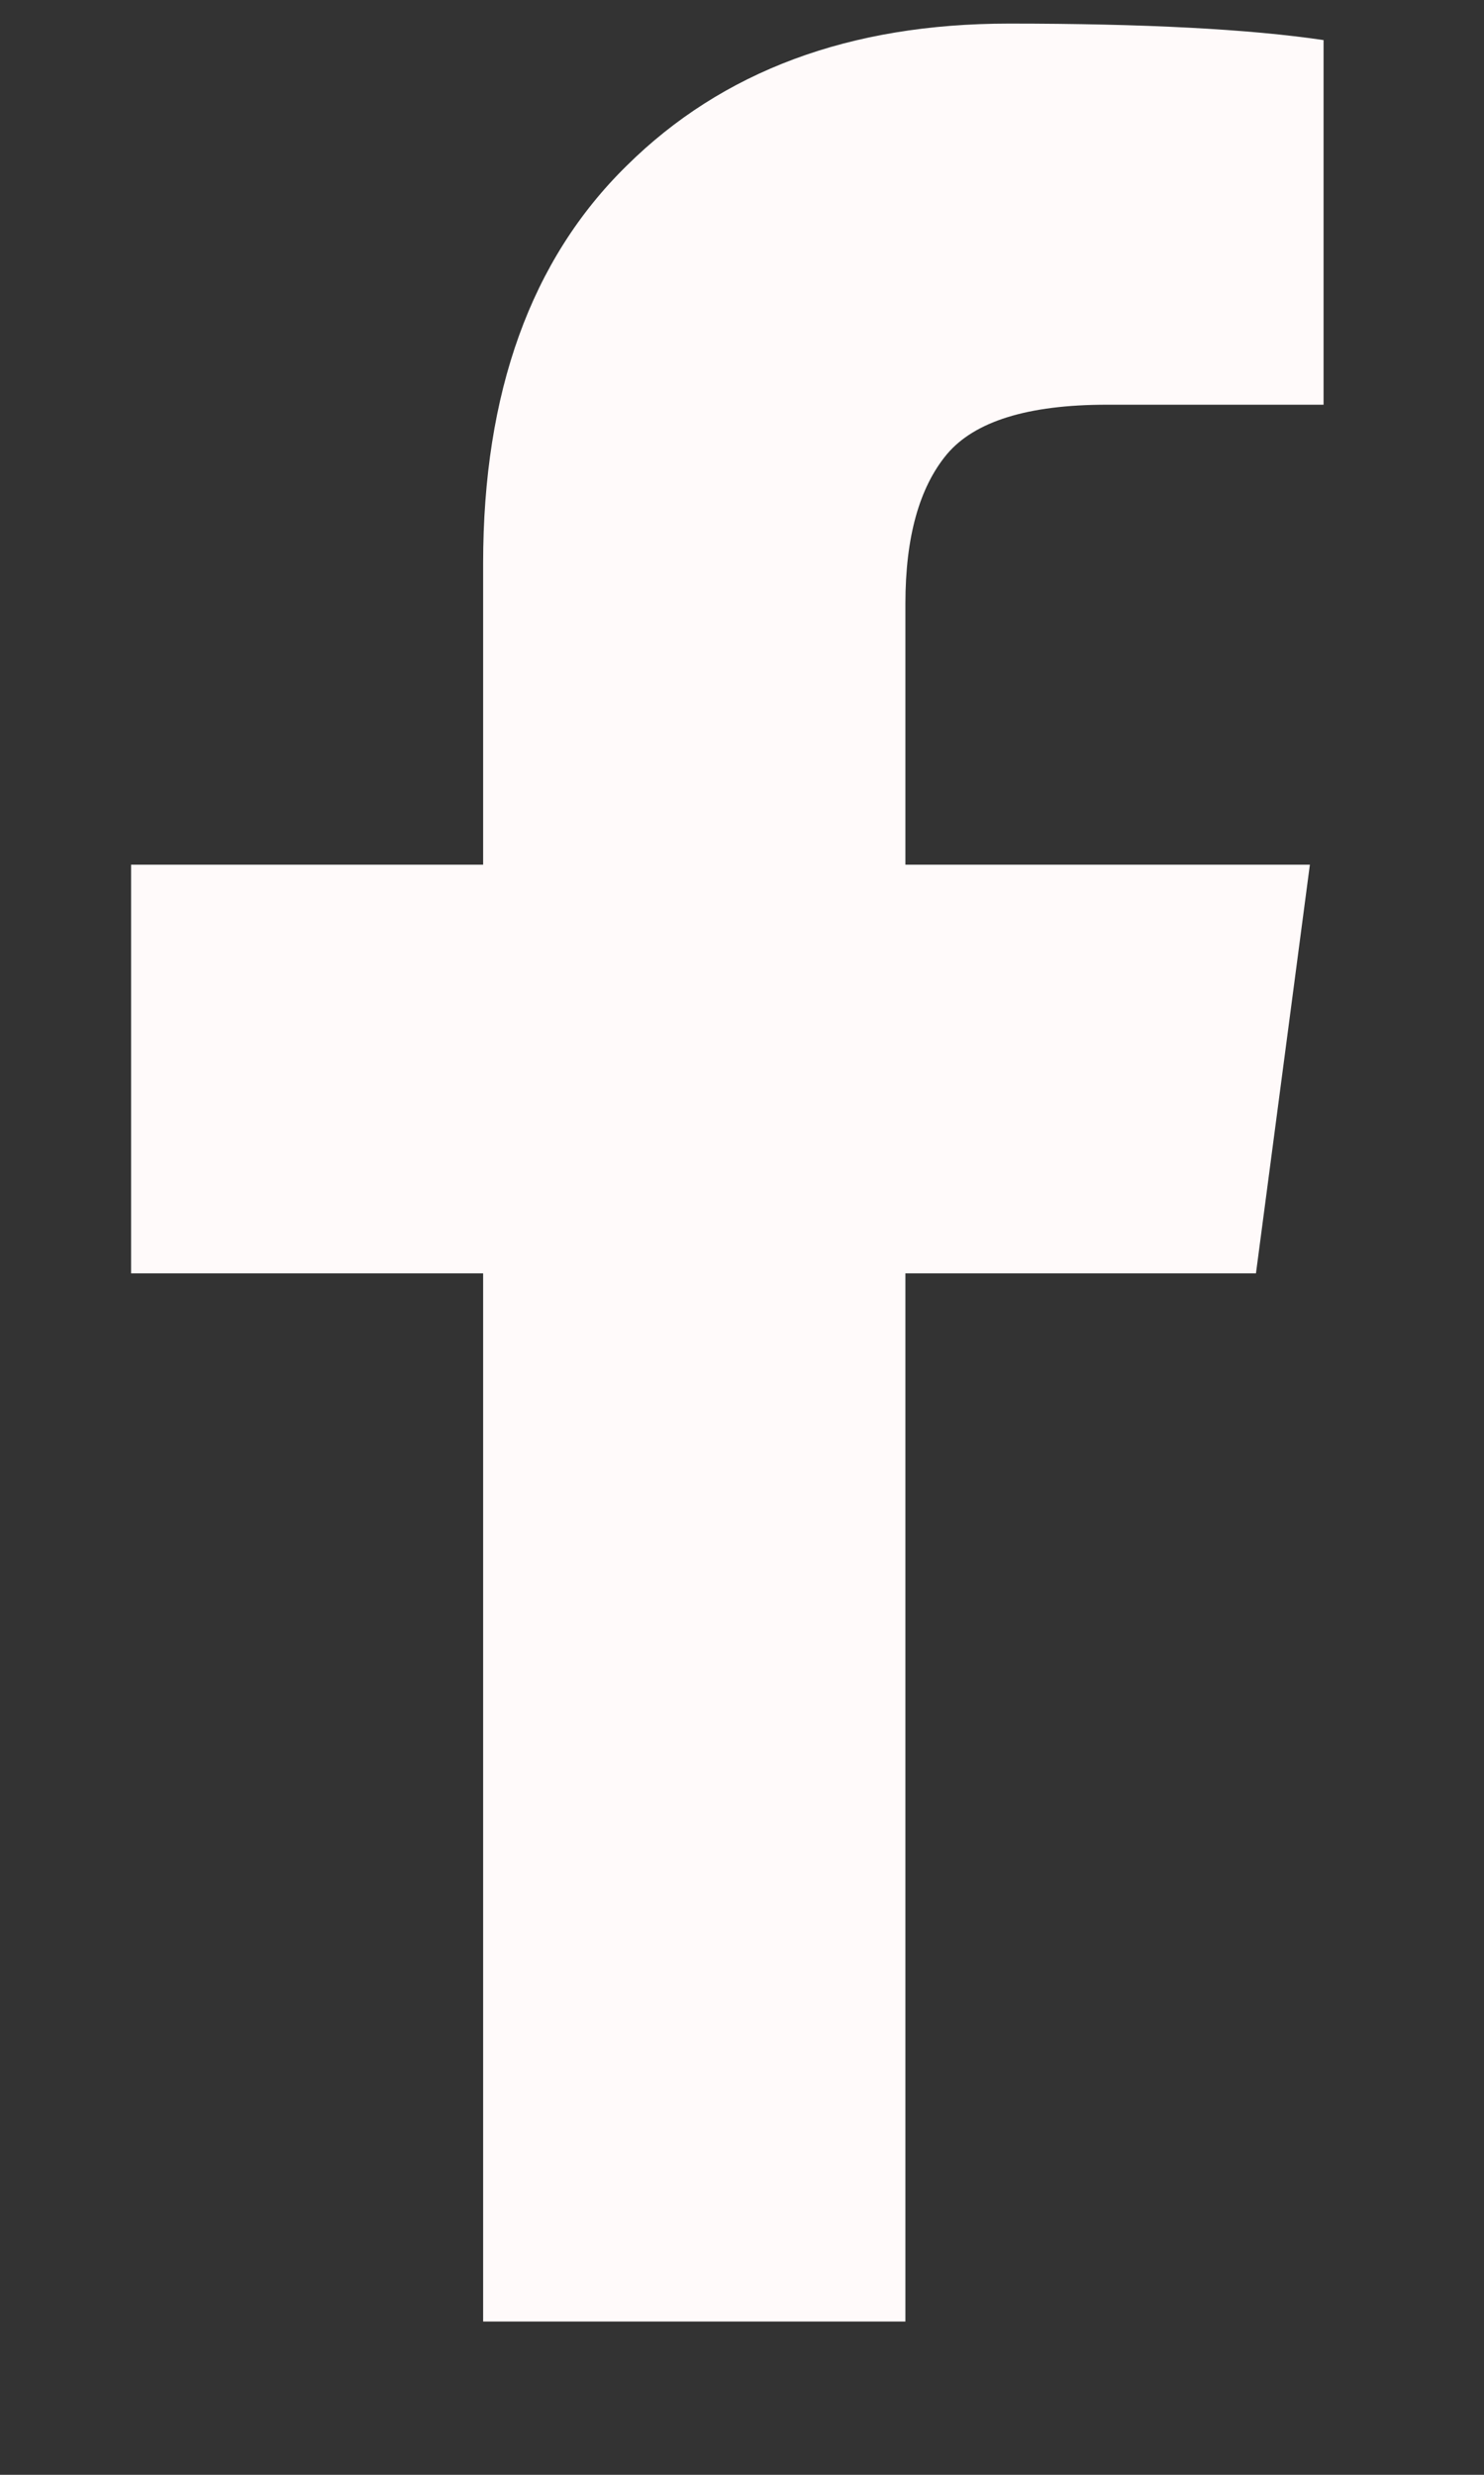 <svg width="9" height="15" viewBox="0 0 9 15" fill="none" xmlns="http://www.w3.org/2000/svg">
<rect x="0" y="0" width="9" height="15" fill="#333333" stroke="none"/>
<path d="M8.027 0.243V2.453H6.713C6.233 2.453 5.91 2.554 5.742 2.754C5.575 2.955 5.491 3.257 5.491 3.658V5.241H7.944L7.617 7.718H5.491V14.071H2.93V7.718H0.795V5.241H2.93V3.416C2.93 2.378 3.22 1.574 3.8 1.005C4.381 0.43 5.153 0.143 6.119 0.143C6.939 0.143 7.575 0.176 8.027 0.243Z" fill="#FFFAFA"/>
</svg>
